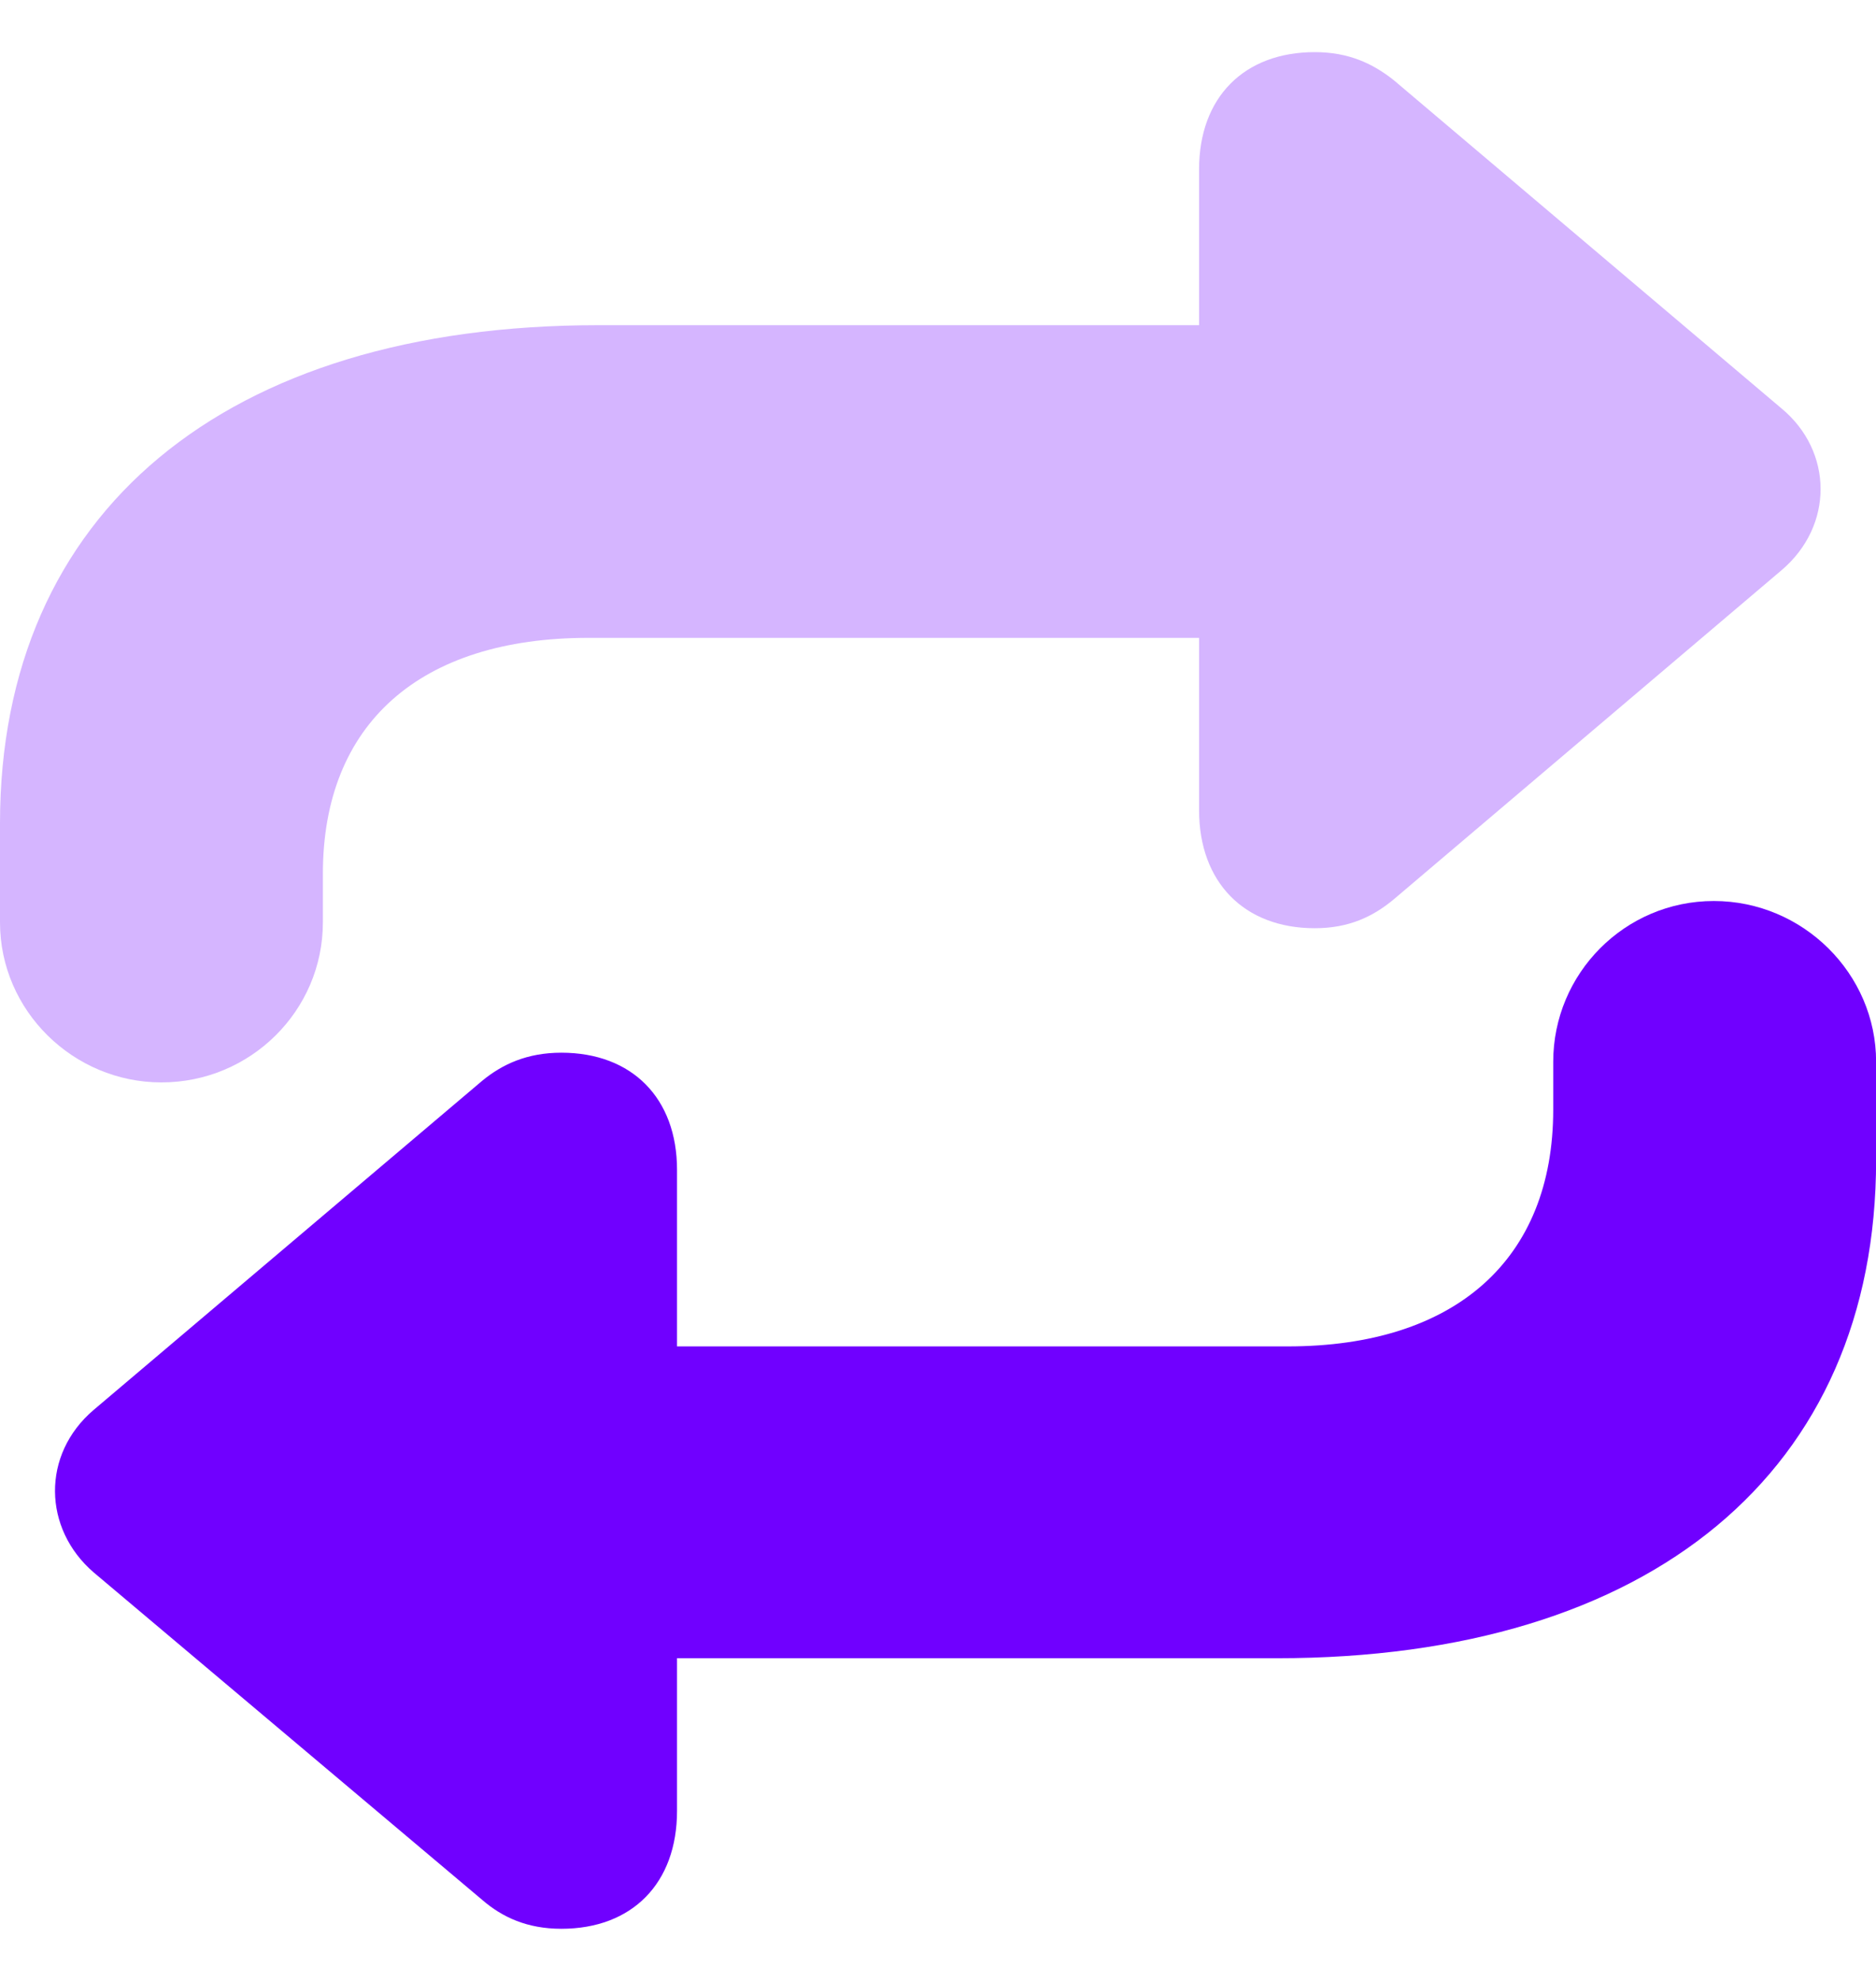 <svg width="18" height="19" viewBox="0 0 18 19" fill="none" xmlns="http://www.w3.org/2000/svg">
<path d="M6.496 11.221C6.496 10.533 6.064 10.097 5.386 10.097C5.058 10.097 4.819 10.208 4.627 10.366L0.899 13.523C0.396 13.951 0.412 14.663 0.899 15.082L4.627 18.223C4.819 18.389 5.058 18.5 5.386 18.5C6.064 18.5 6.496 18.065 6.496 17.369V15.905H12.252C15.845 15.905 18.001 14.109 18.001 11.126V10.184C18.001 9.338 17.298 8.642 16.444 8.642C15.589 8.642 14.903 9.338 14.903 10.184V10.643C14.903 12.083 13.961 12.914 12.356 12.914H6.496V11.221Z" fill="#7000FF"/>
<path d="M1.549 10.382C0.703 10.382 0 9.694 0 8.847V7.898C0 4.915 2.156 3.119 5.741 3.119H11.505V1.624C11.505 0.935 11.936 0.5 12.615 0.5C12.942 0.5 13.174 0.611 13.373 0.769L17.094 3.918C17.589 4.329 17.597 5.042 17.094 5.469L13.373 8.626C13.174 8.792 12.942 8.903 12.615 8.903C11.936 8.903 11.505 8.46 11.505 7.771V6.118H5.645C4.032 6.118 3.098 6.94 3.098 8.38V8.847C3.098 9.694 2.403 10.382 1.549 10.382Z" fill="#D5B5FF"/>
</svg>
